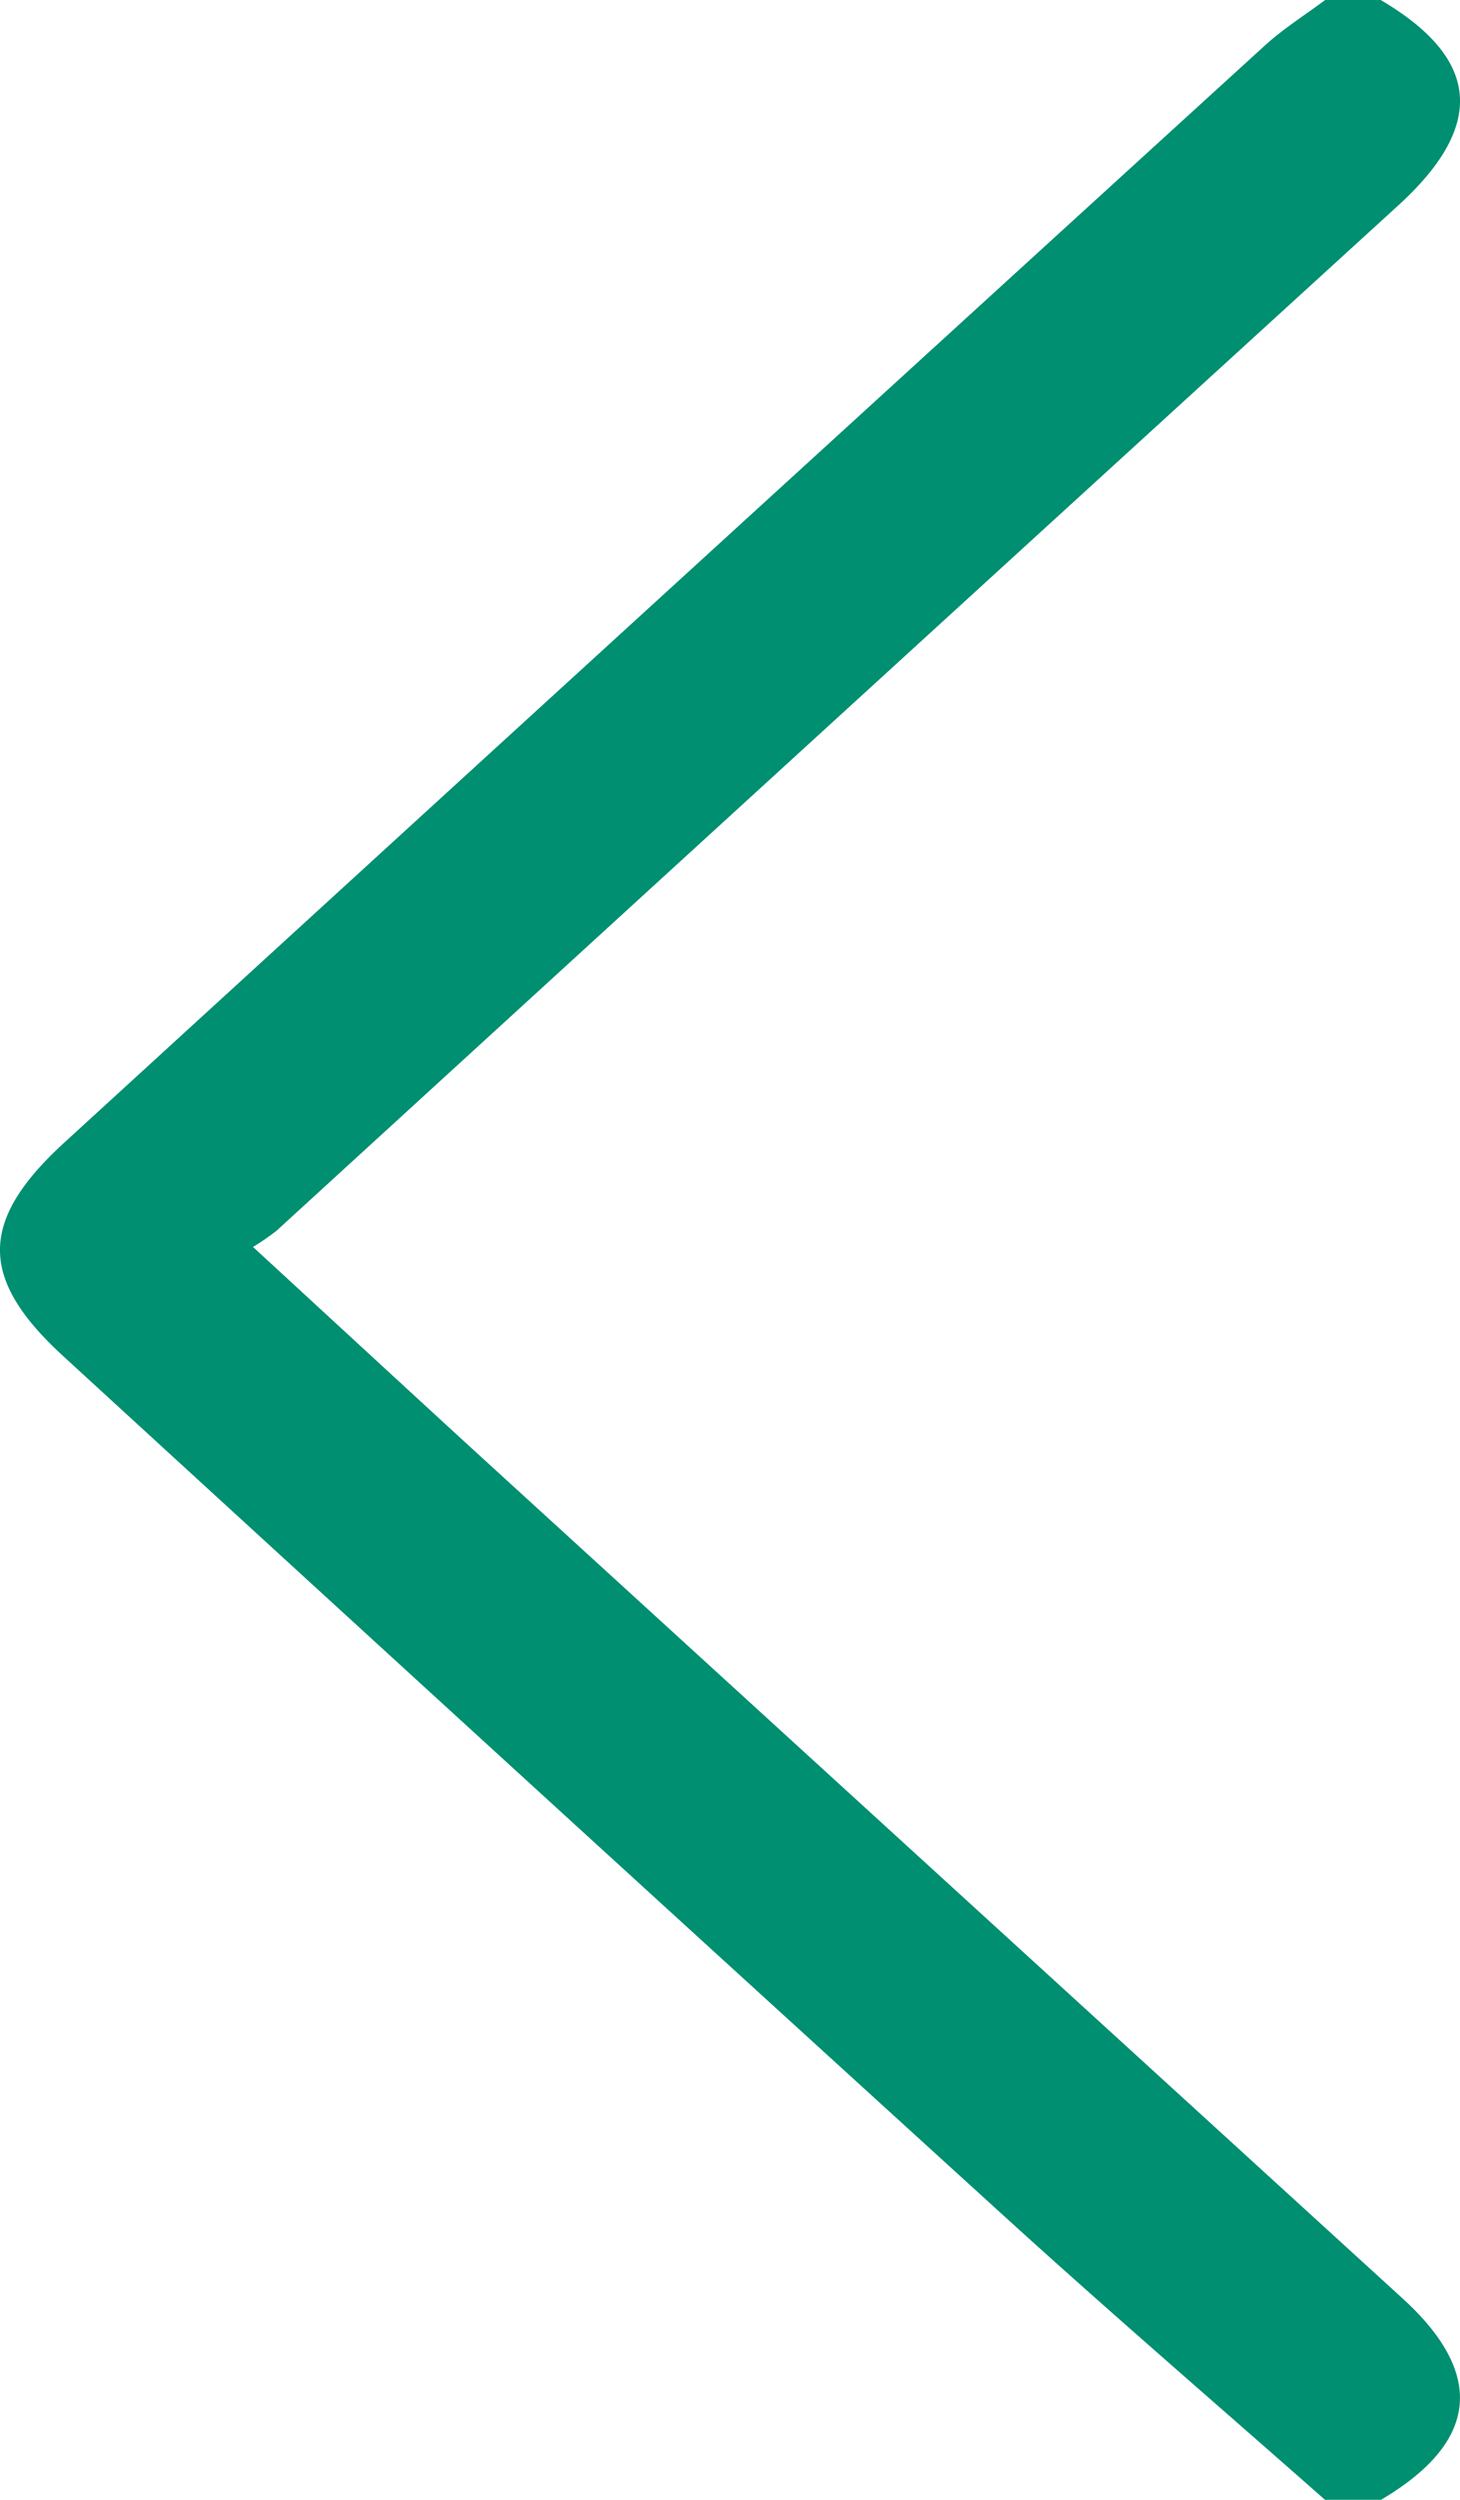 <svg id="left-green" xmlns="http://www.w3.org/2000/svg" width="28.088" height="48.072" viewBox="0 0 28.088 48.072">
  <path id="Tracé_53" data-name="Tracé 53" d="M26.562,0c1.92,1.13,2.022,2.414.342,3.947Q16.106,13.8,5.317,23.67a4.606,4.606,0,0,1-.45.309C6.34,25.334,7.71,26.6,9.09,27.865Q18.035,36.034,26.984,44.2c1.6,1.458,1.459,2.768-.421,3.875H25.494c-2.048-1.807-4.119-3.588-6.139-5.425Q10.272,34.384,1.223,26.085c-1.631-1.493-1.631-2.6,0-4.1q11.54-10.559,23.1-21.1C24.68.557,25.1.294,25.494,0Z" transform="translate(0)" fill="#008f70"/>
</svg>
